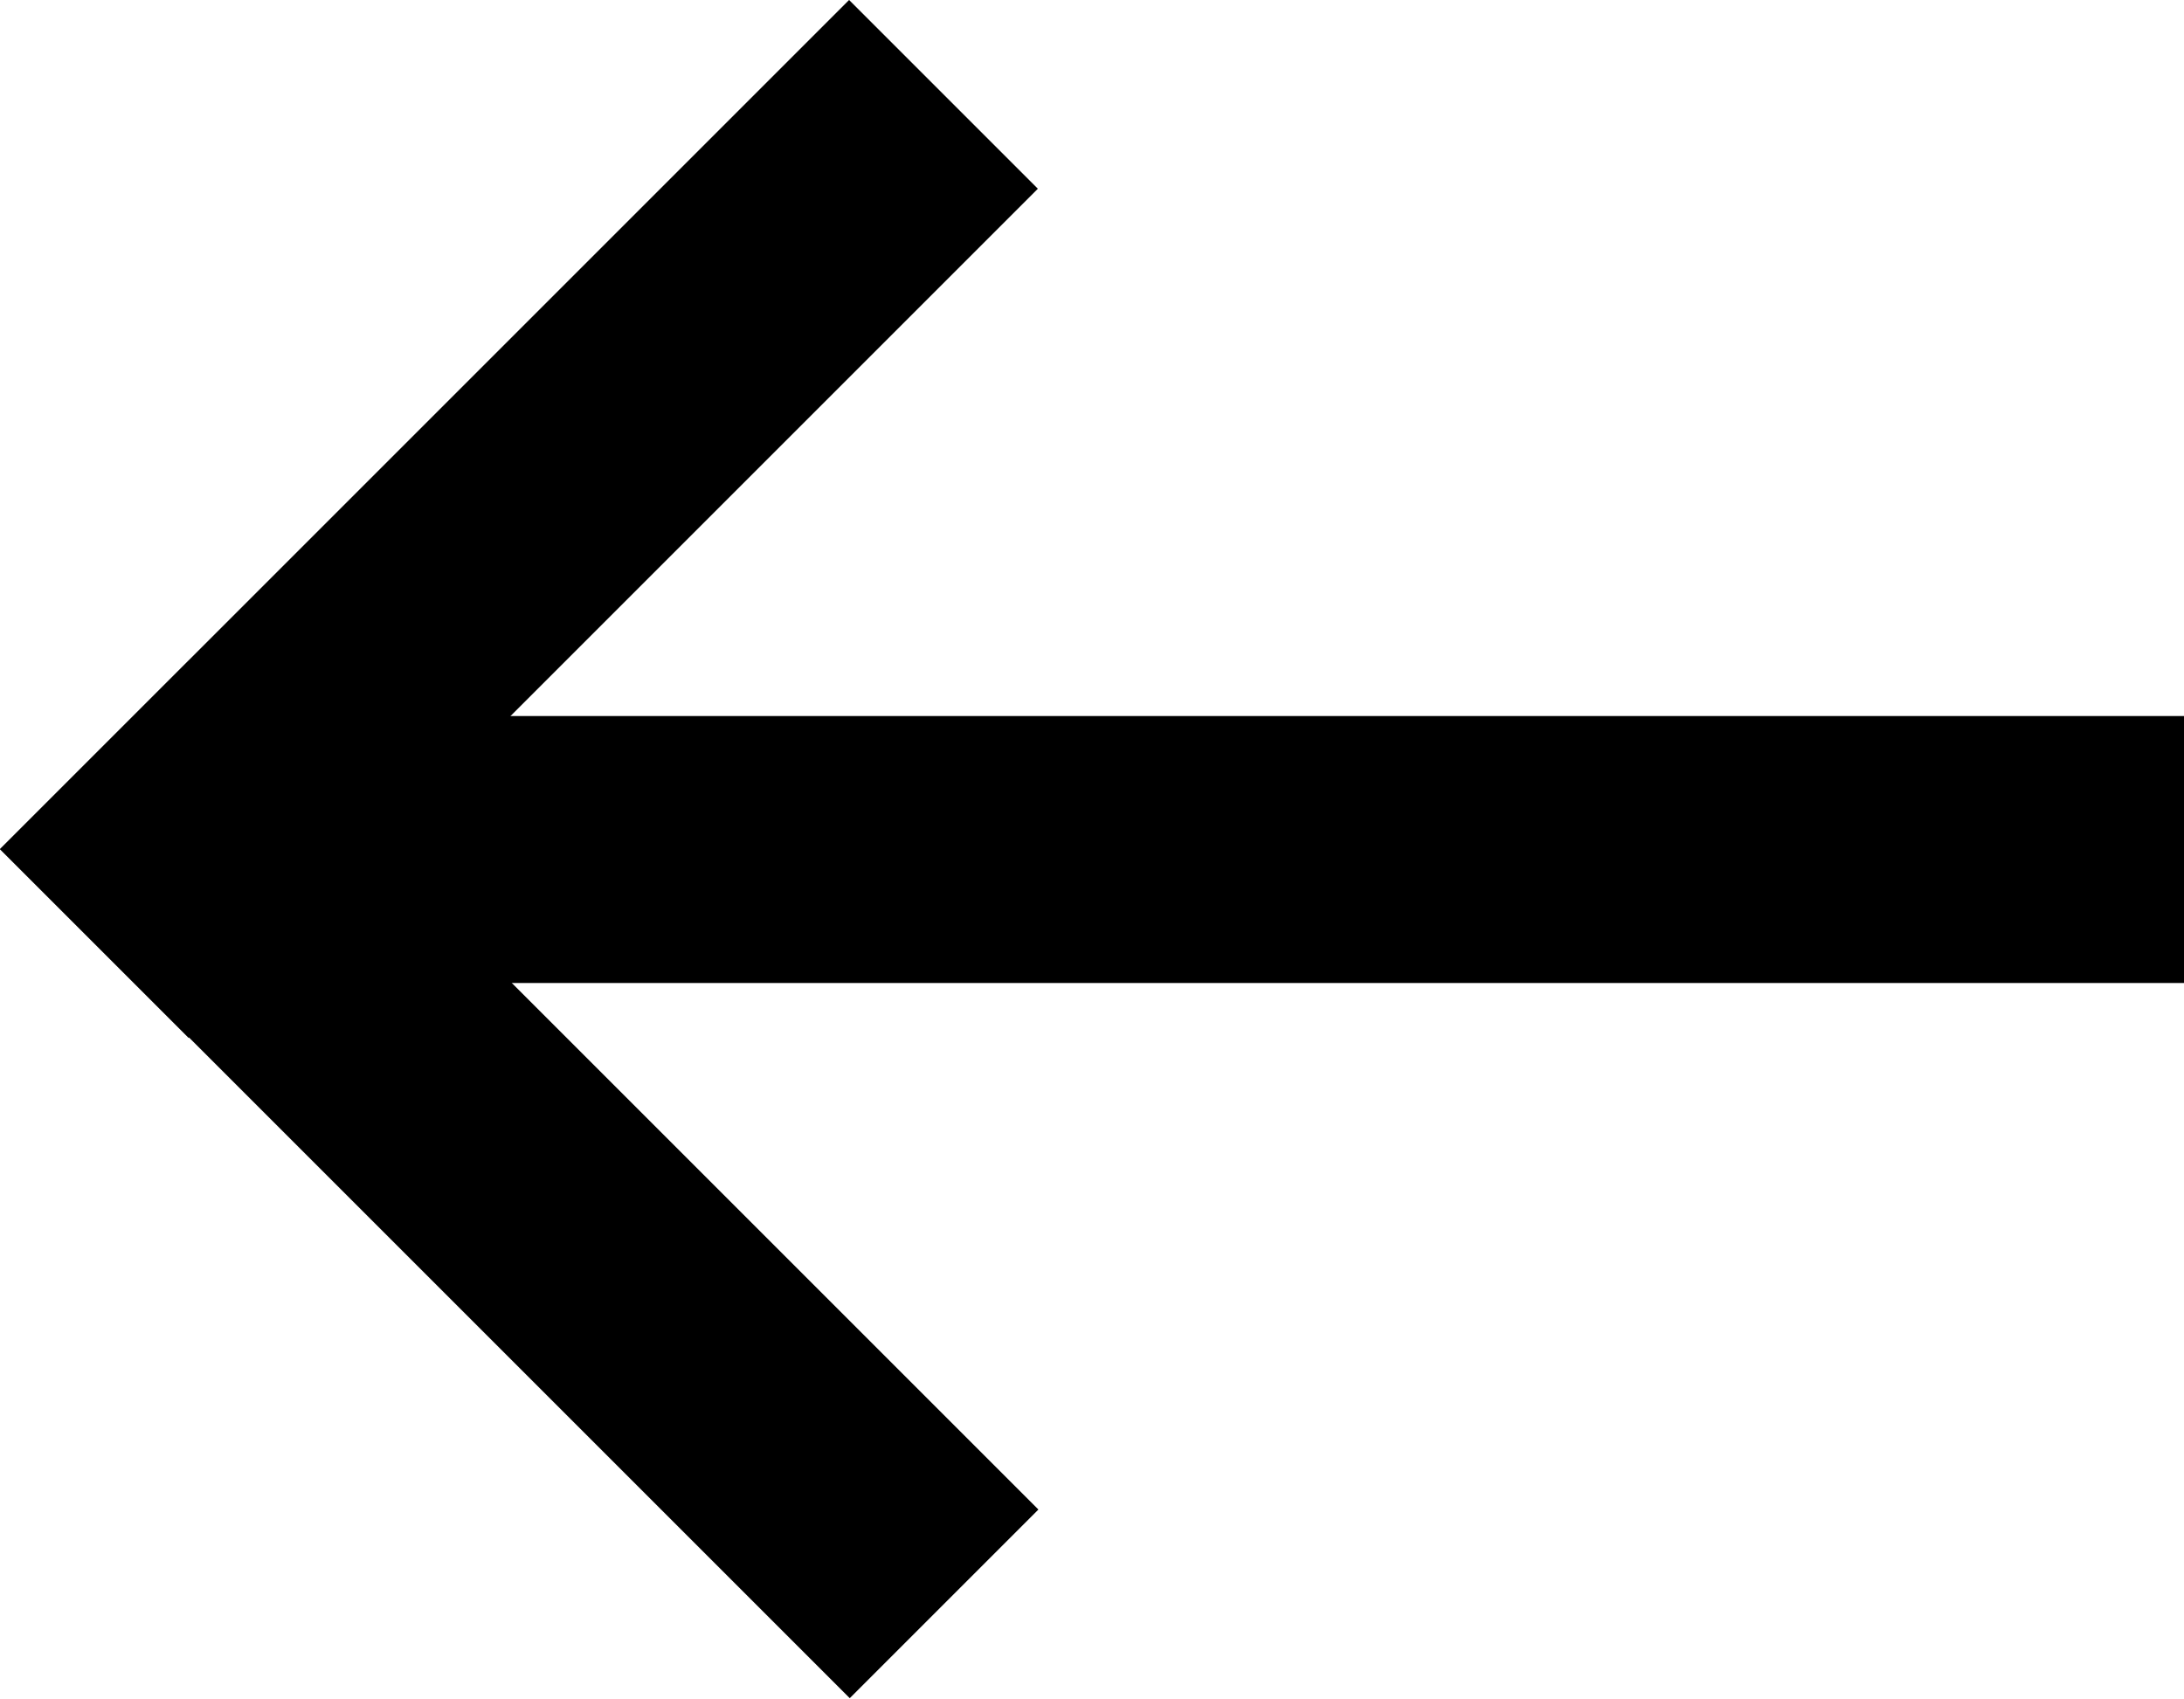 <?xml version="1.0" encoding="utf-8"?>
<!-- Generator: Adobe Illustrator 16.0.0, SVG Export Plug-In . SVG Version: 6.00 Build 0)  -->
<!DOCTYPE svg PUBLIC "-//W3C//DTD SVG 1.1//EN" "http://www.w3.org/Graphics/SVG/1.1/DTD/svg11.dtd">
<svg version="1.1" id="레이어_1" xmlns="http://www.w3.org/2000/svg" xmlns:xlink="http://www.w3.org/1999/xlink" x="0px"
	 y="0px" width="14.438px" height="11.231px" viewBox="7.941 9.385 14.438 11.231"
	 enable-background="new 7.941 9.385 14.438 11.231" xml:space="preserve">
<rect x="10.028" y="14.119" width="12.353" height="1.765"/>
<rect x="7.403" y="11.935" transform="matrix(0.707 -0.707 0.707 0.707 -5.732 11.795)" width="7.941" height="1.765"/>
<rect x="7.404" y="16.303" transform="matrix(0.707 0.707 -0.707 0.707 15.483 -3.01)" width="7.941" height="1.764"/>
</svg>
